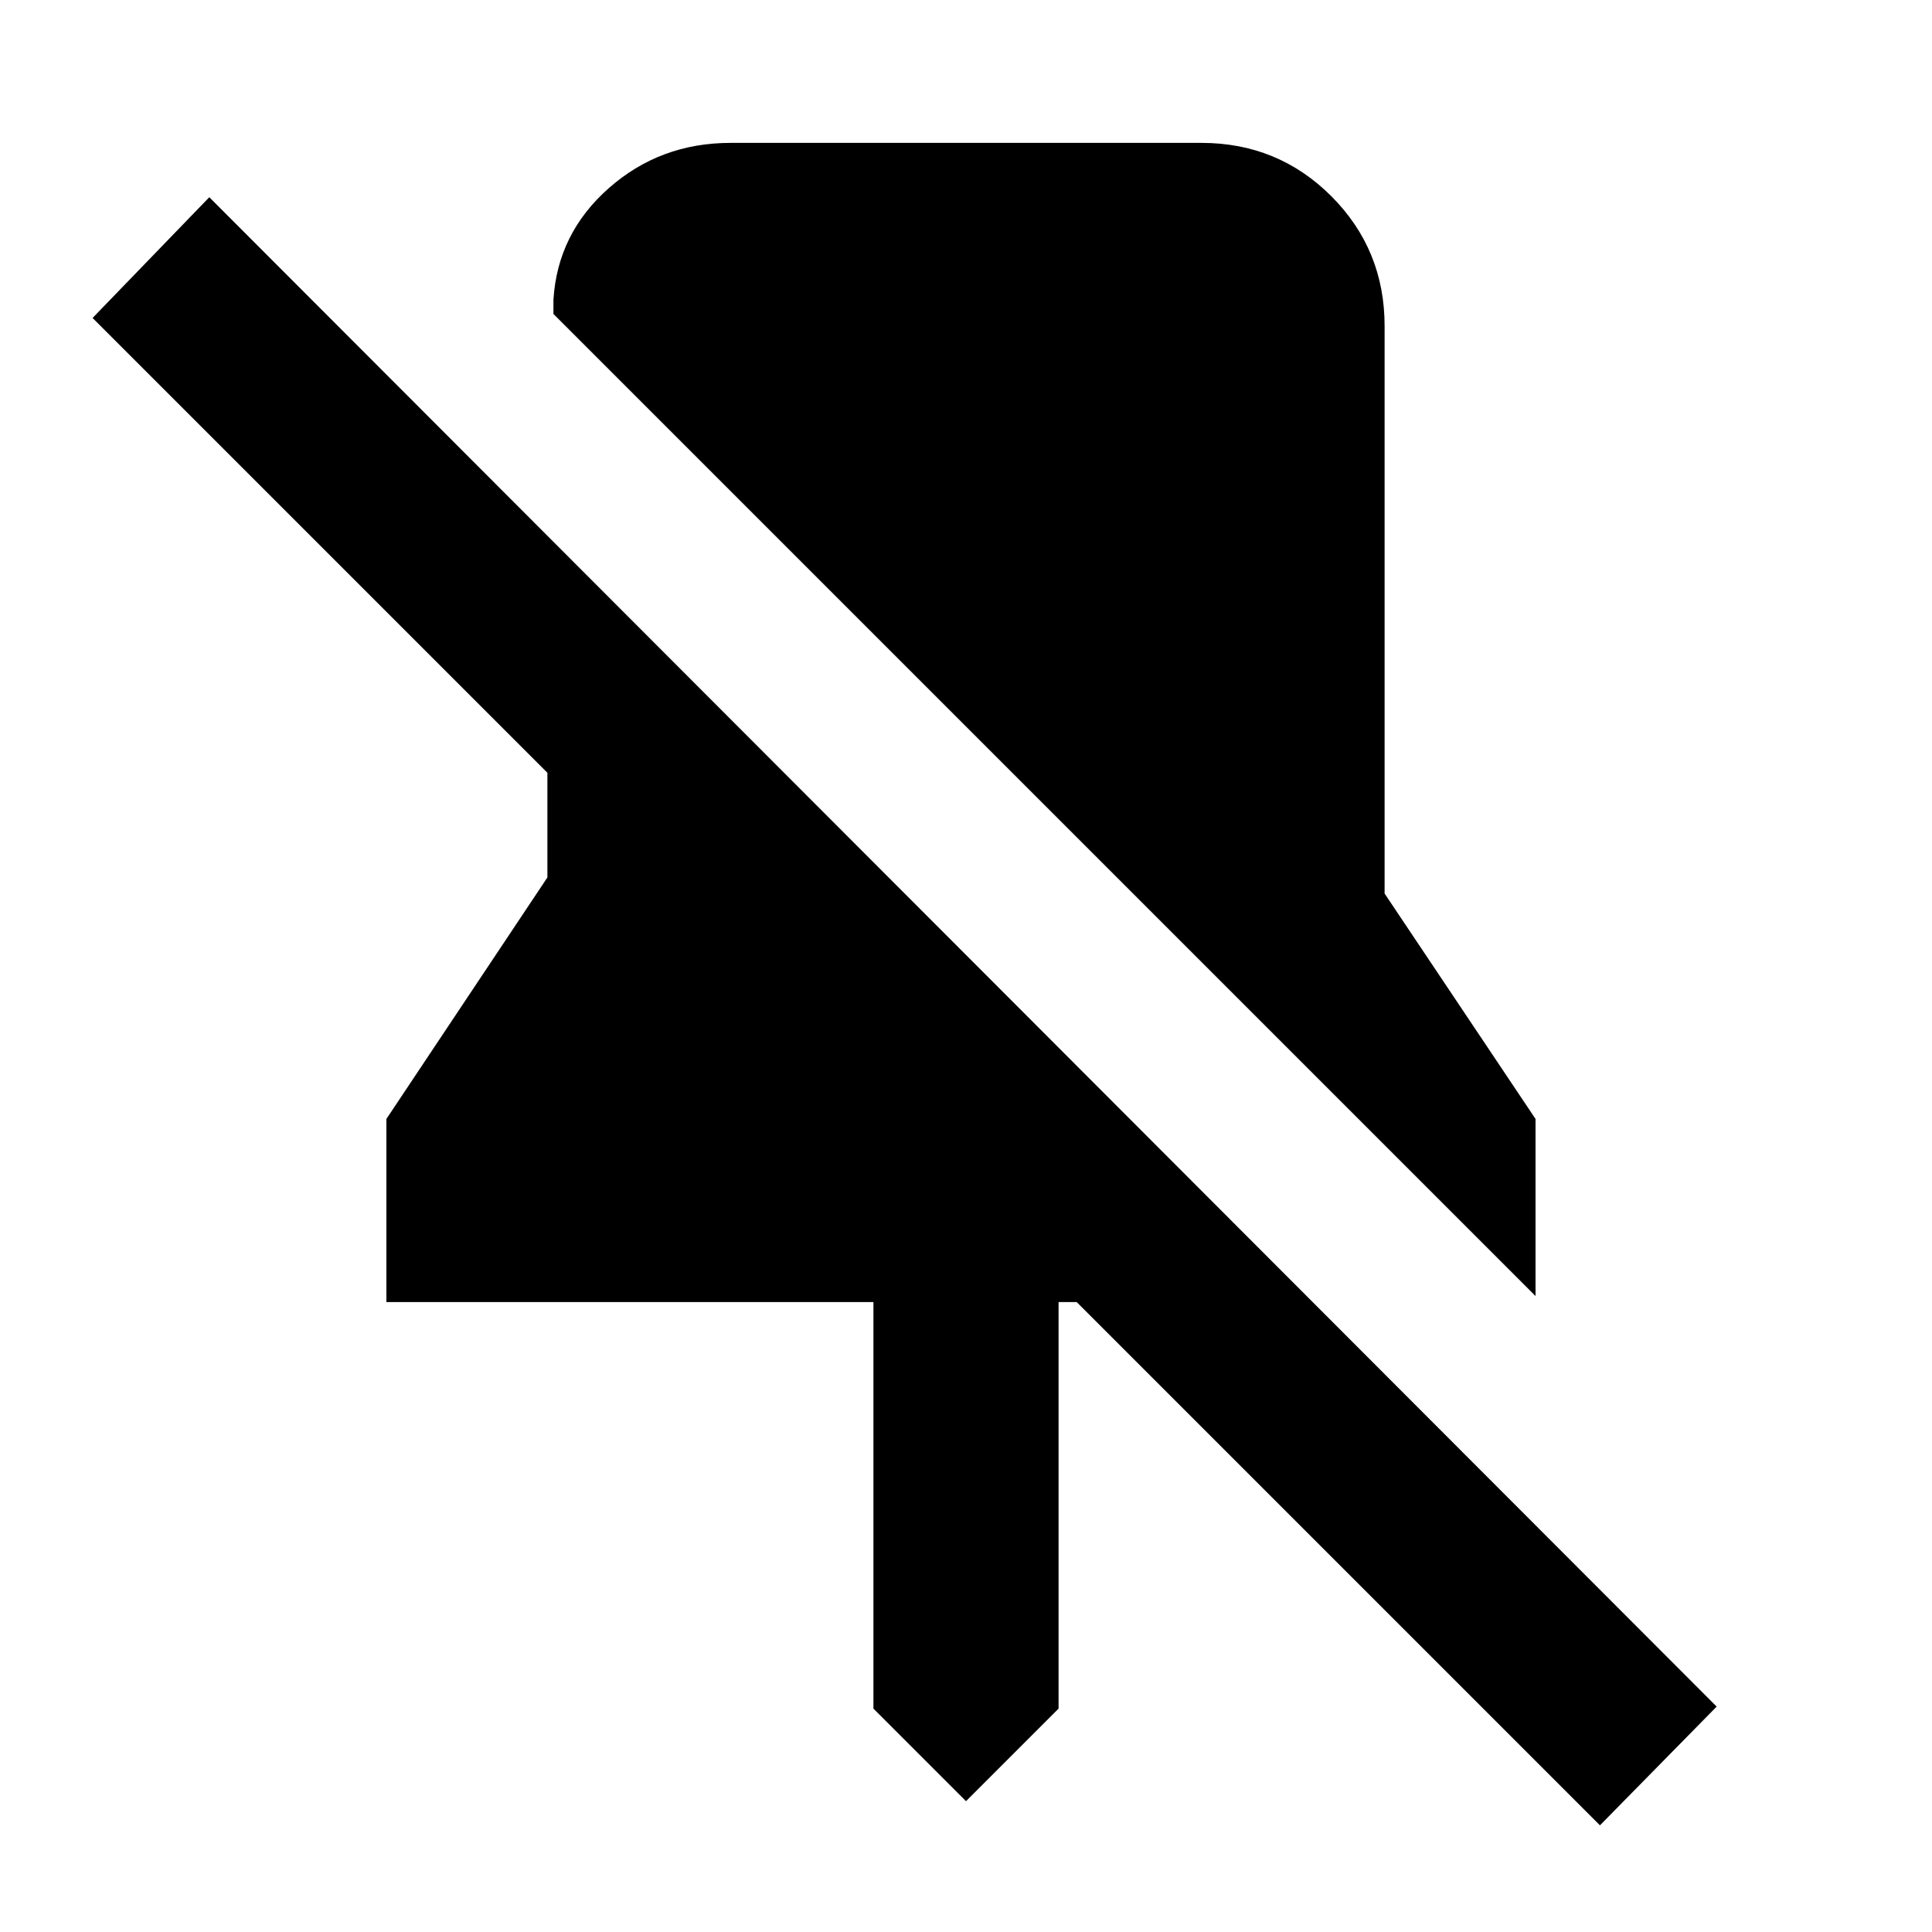 <svg xmlns="http://www.w3.org/2000/svg" height="24" width="24"><path d="M19.075 16.1 6.875 3.9V3.725Q6.925 2.9 7.563 2.337Q8.2 1.775 9.075 1.775H14.925Q15.875 1.775 16.538 2.437Q17.2 3.1 17.2 4.05V11.1L19.075 13.9ZM19.875 22.675 13.375 16.175H13.15V21.225L12 22.375L10.85 21.225V16.175H4.8V13.9L6.8 10.9V9.6L1.15 3.95L2.6 2.45L21.325 21.2Z"/></svg>